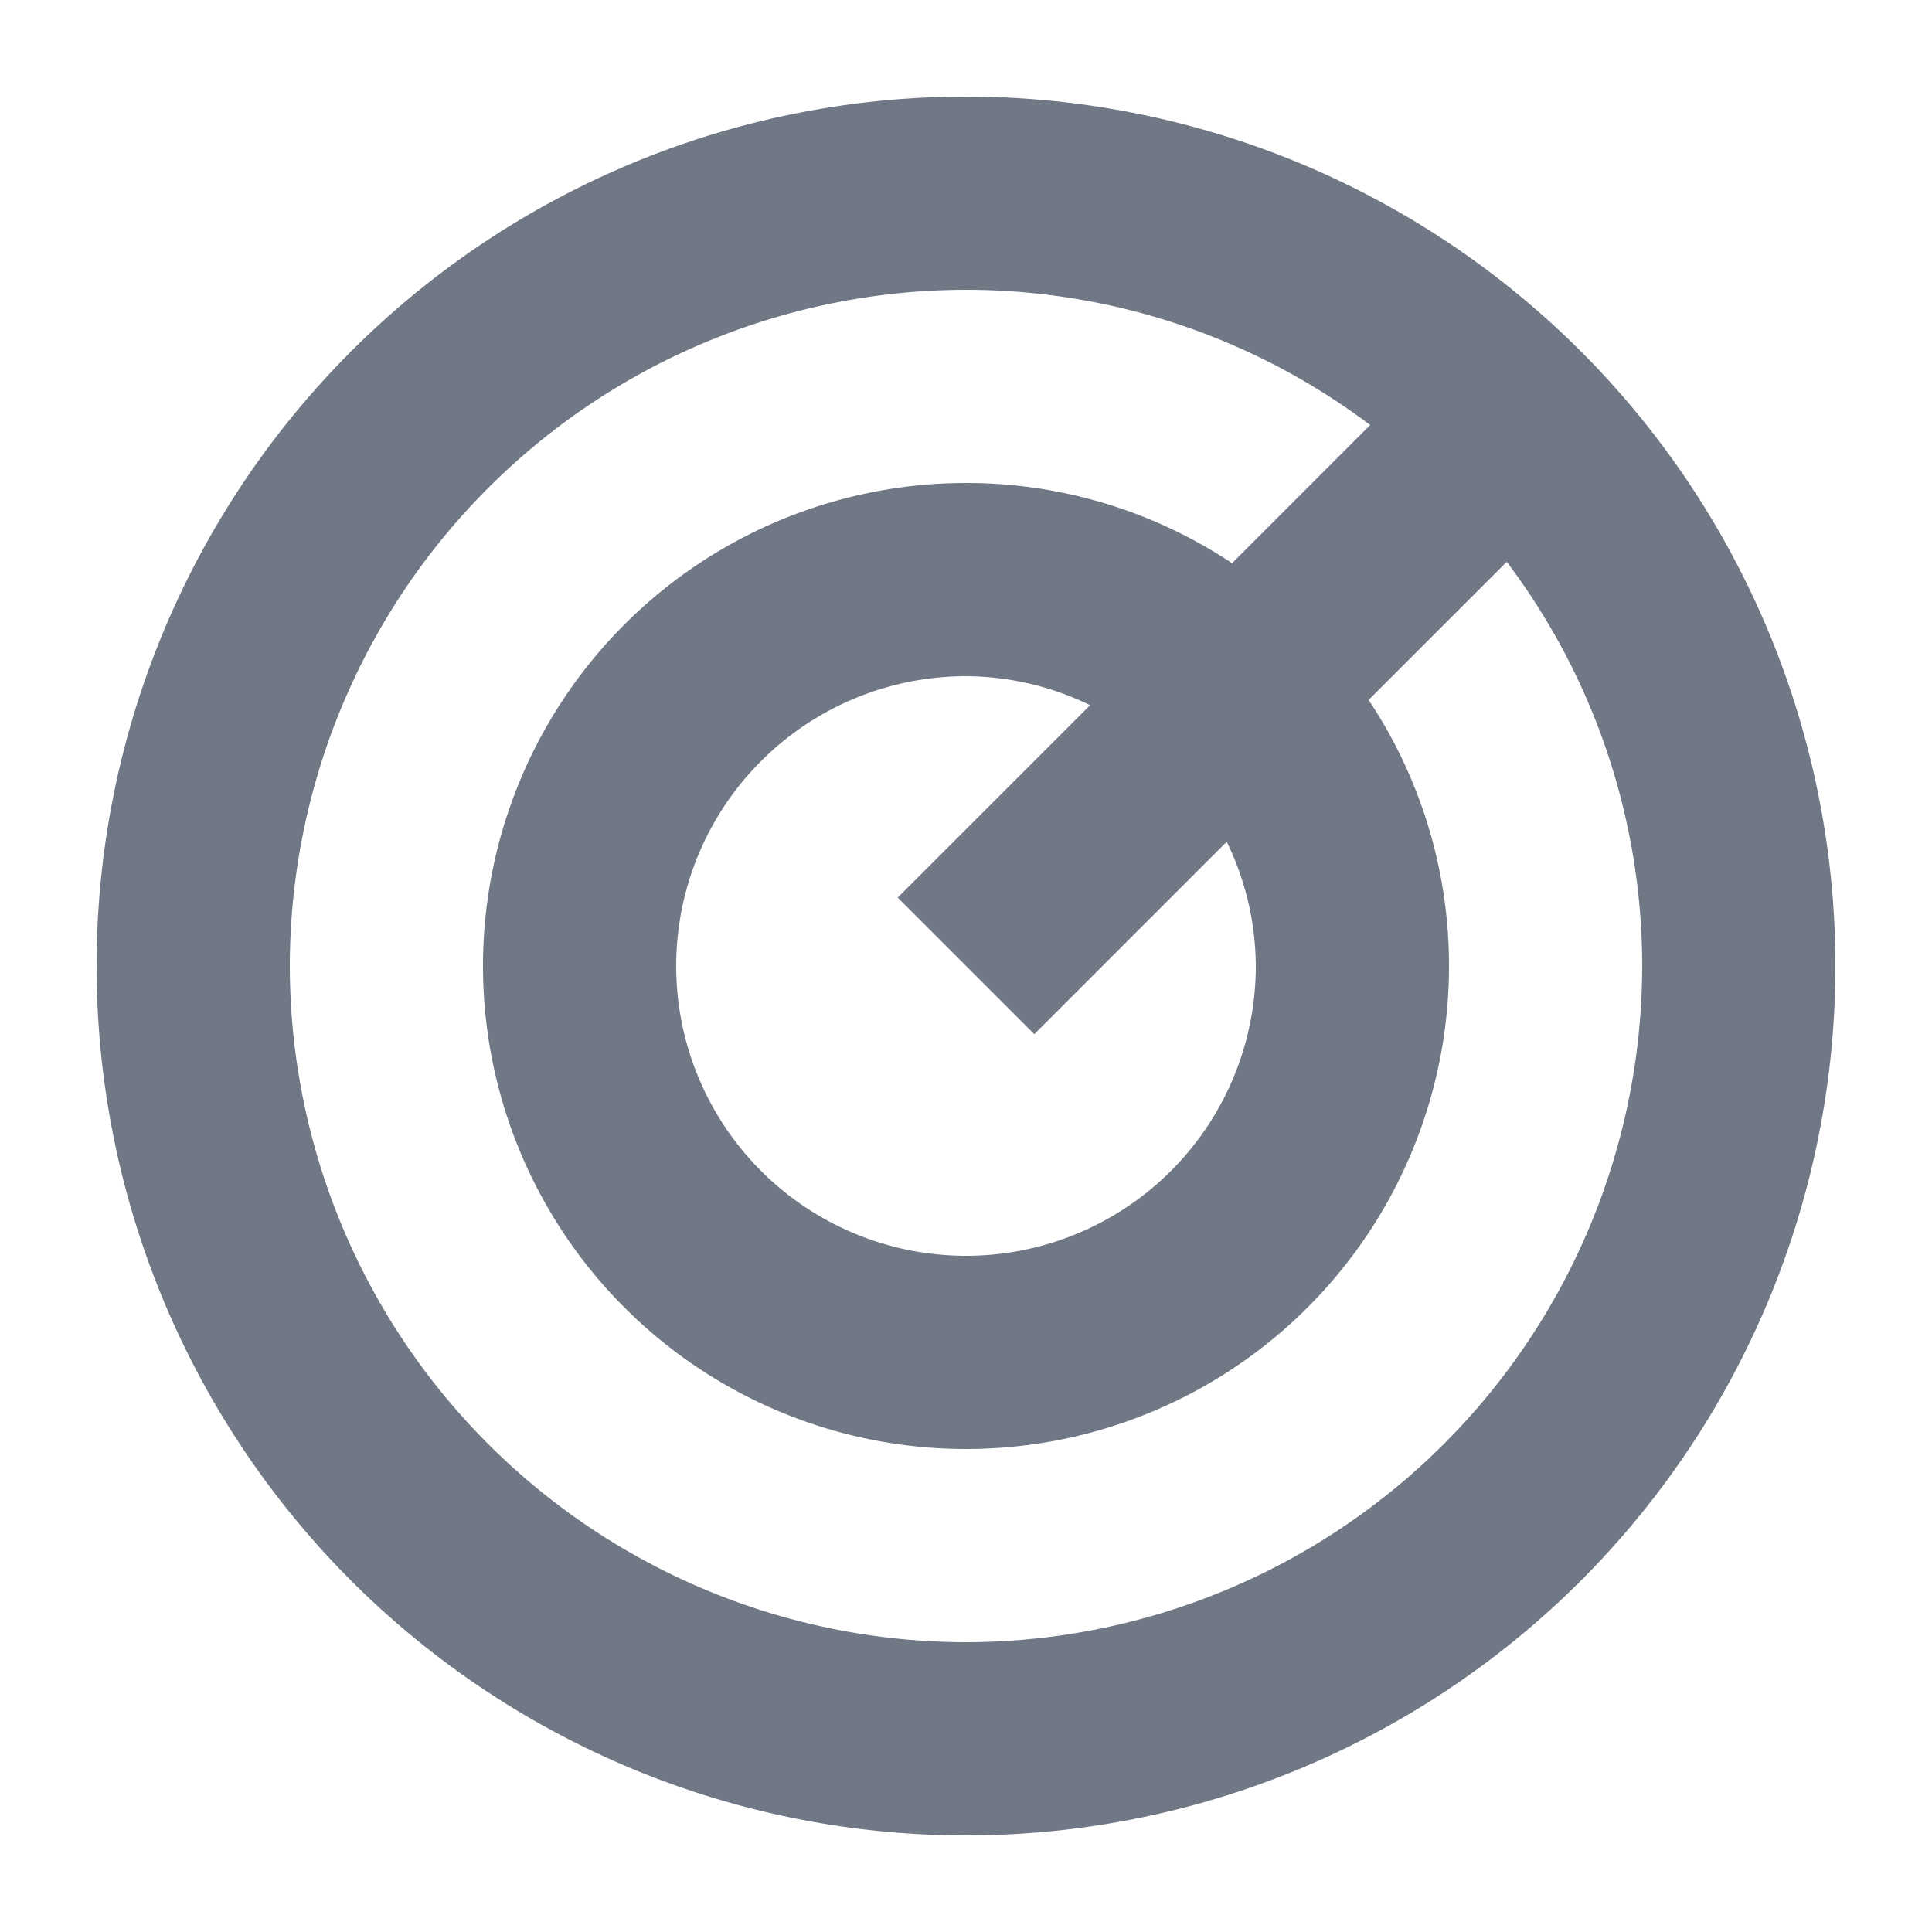 <svg xmlns="http://www.w3.org/2000/svg" width="20" height="20" viewBox="0 0 20 20">
  <g id="Measure_circle" transform="translate(160 -82)">
    <path id="Tracé_1421" data-name="Tracé 1421" d="M-150,83a9,9,0,0,0-9,9,9,9,0,0,0,9,9,9,9,0,0,0,9-9A9,9,0,0,0-150,83Zm0,16a7.008,7.008,0,0,1-7-7,7.008,7.008,0,0,1,7-7,6.953,6.953,0,0,1,4.184,1.4l-1.43,1.43A4.964,4.964,0,0,0-150,87a5,5,0,0,0-5,5,5,5,0,0,0,5,5,5,5,0,0,0,5-5,4.964,4.964,0,0,0-.832-2.754l1.43-1.43A6.953,6.953,0,0,1-143,92,7.008,7.008,0,0,1-150,99Zm3-7a3,3,0,0,1-3,3,3,3,0,0,1-3-3,3,3,0,0,1,3-3,2.965,2.965,0,0,1,1.285.3l-1.992,1.992,1.414,1.414,1.992-1.992A2.965,2.965,0,0,1-147,92Z" fill="#707785"/>
    <rect id="Rectangle_6166" data-name="Rectangle 6166" width="20" height="20" transform="translate(-160 82)" fill="none"/>
  </g>
</svg>
